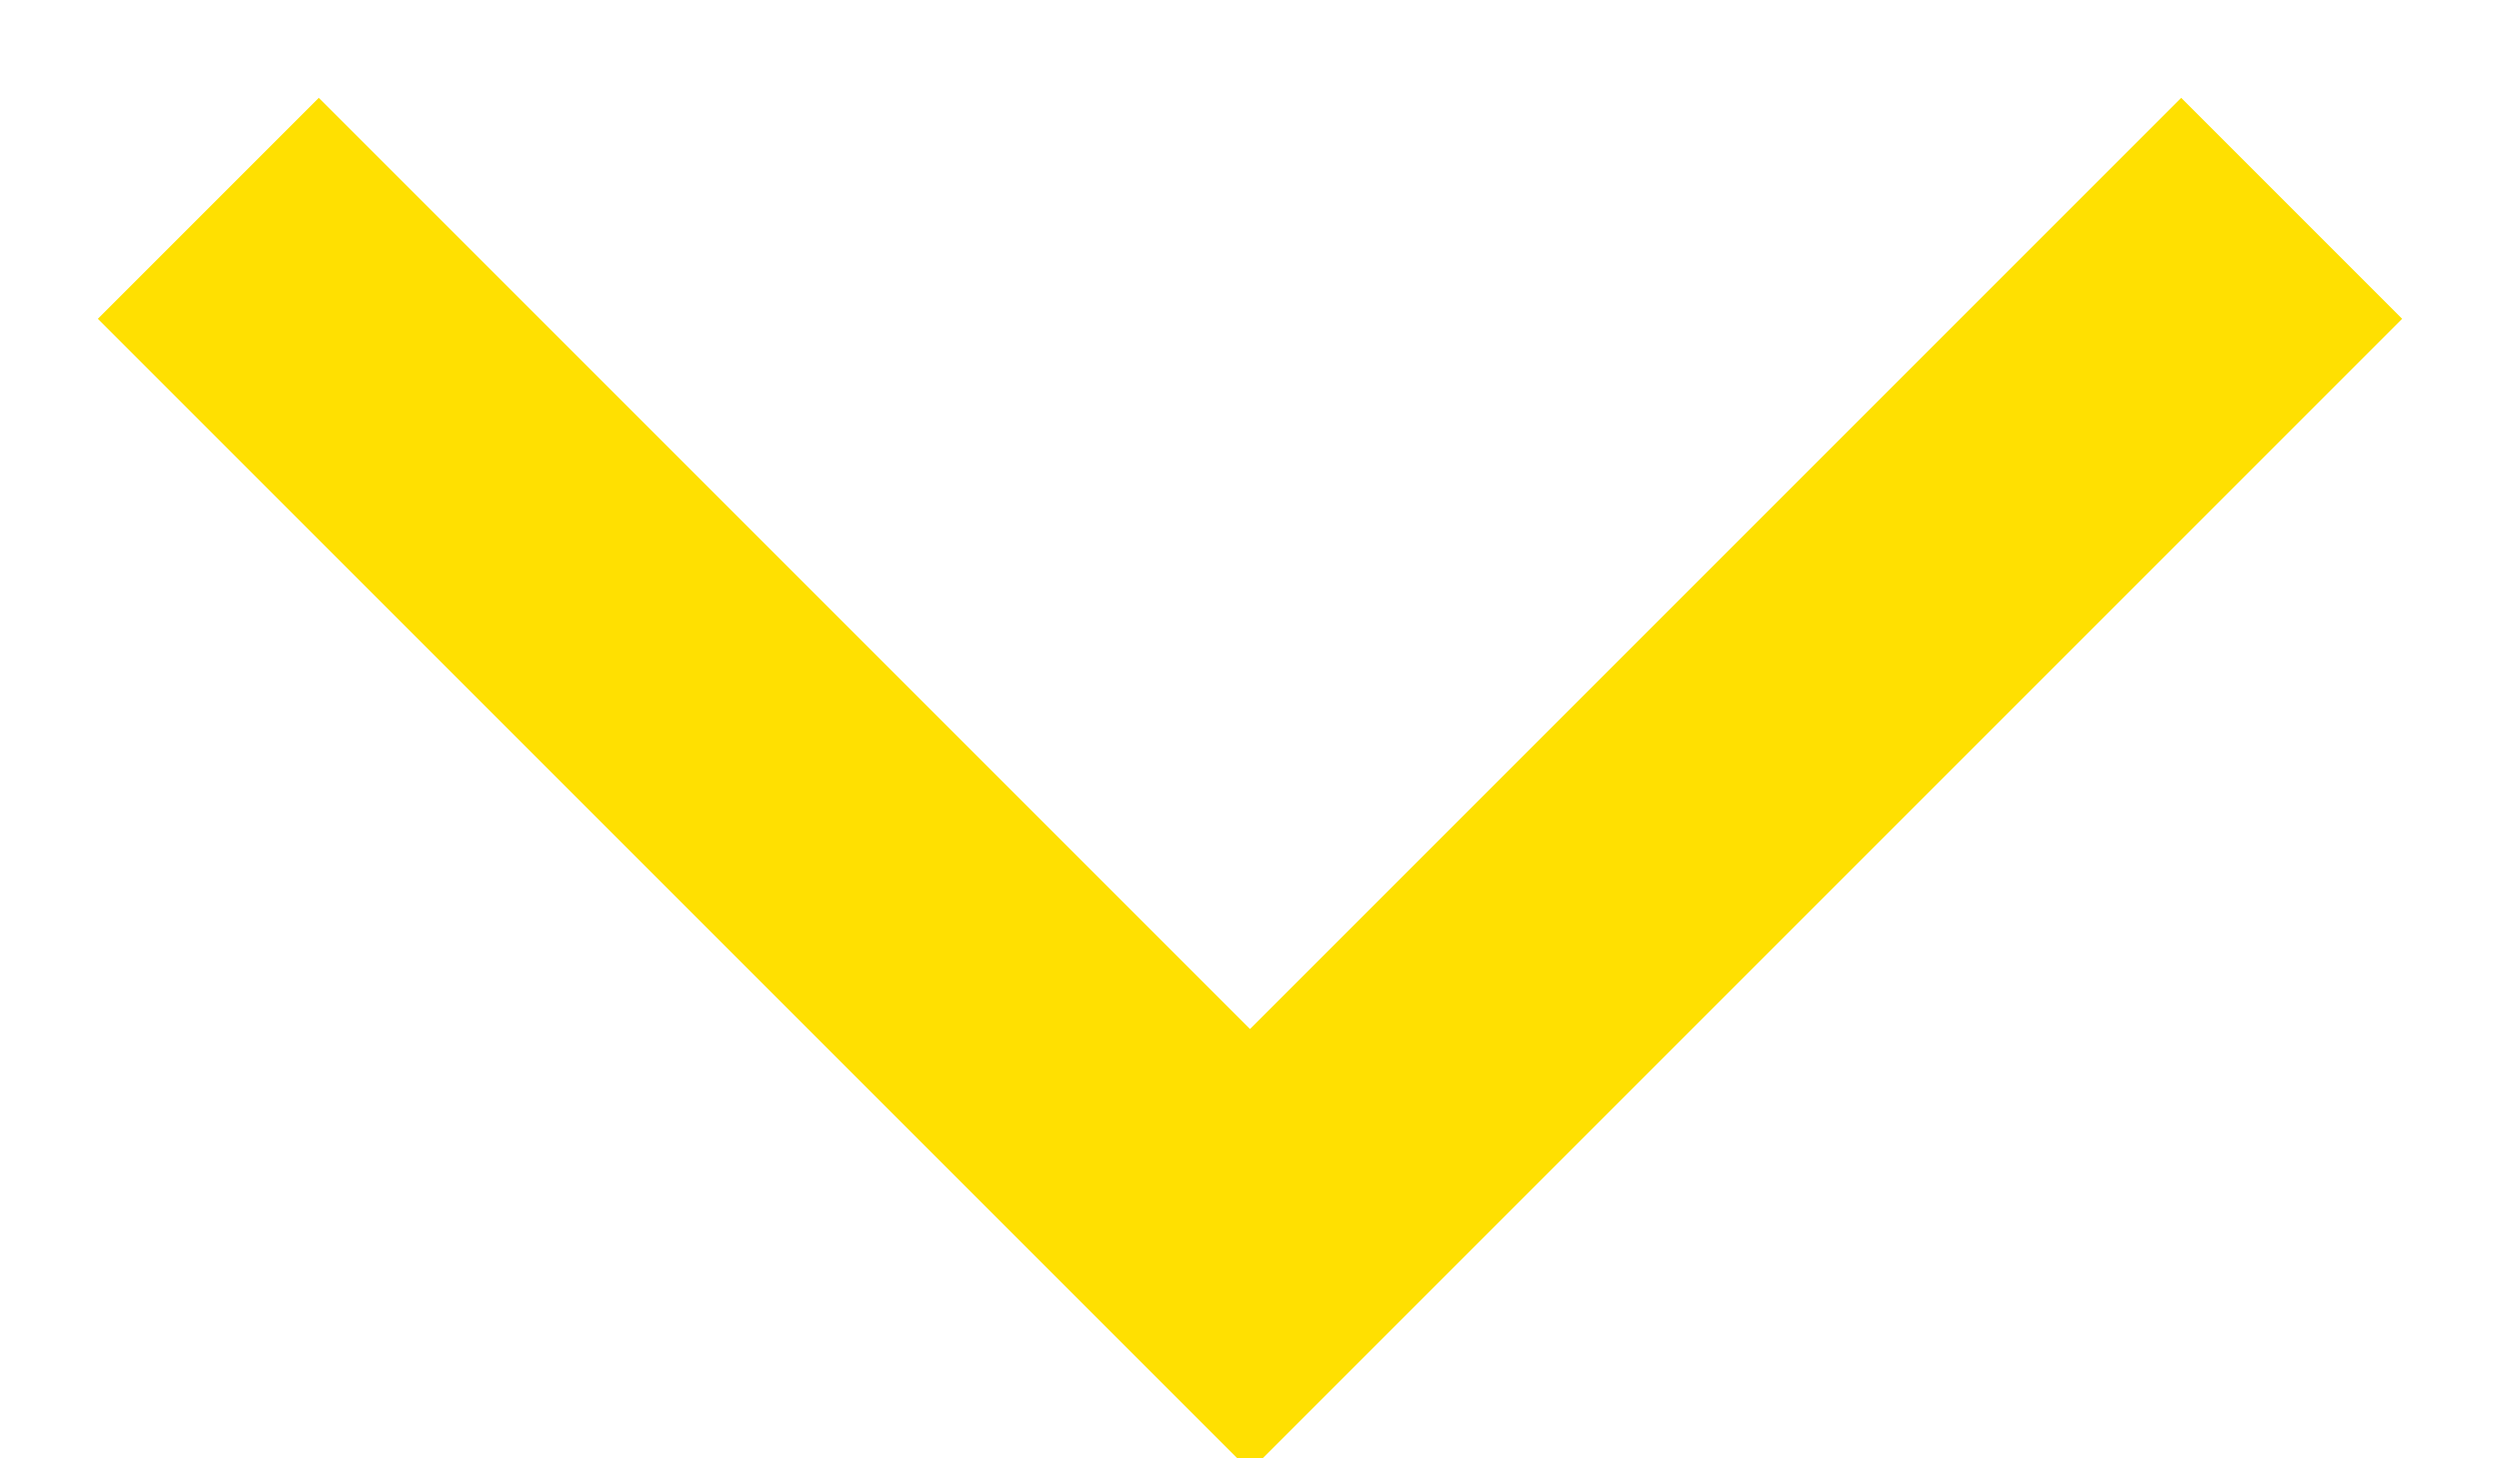 <?xml version="1.0" encoding="UTF-8"?>
<svg width="12px" height="7px" viewBox="0 0 12 7" version="1.1" xmlns="http://www.w3.org/2000/svg" xmlns:xlink="http://www.w3.org/1999/xlink">
    <!-- Generator: Sketch 50.2 (55047) - http://www.bohemiancoding.com/sketch -->
    <title>small-arrow-black</title>
    <desc>Created with Sketch.</desc>
    <defs></defs>
    <g id="Page-1" stroke="none" stroke-width="1" fill="none" fill-rule="evenodd">
        <g id="Home-Menu--Open" transform="translate(-962, -45)" stroke="#FFE001" stroke-width="1.5">
            <g id="Group-15">
                <g id="Group-3">
                    <g id="Group-5" transform="translate(50, 26)">
                        <g id="Group-2" transform="translate(754, 0)">
                            <g id="Group-31" transform="translate(84, 9)">
                                <g id="Knik-Arrow-Black" transform="translate(80, 13.5) rotate(-180) translate(-80, -13.5) translate(75, 11)">
                                    <polyline id="Path-2" points="0 5 5 0 10 5"></polyline>
                                </g>
                            </g>
                        </g>
                    </g>
                </g>
            </g>
        </g>
    </g>
</svg>